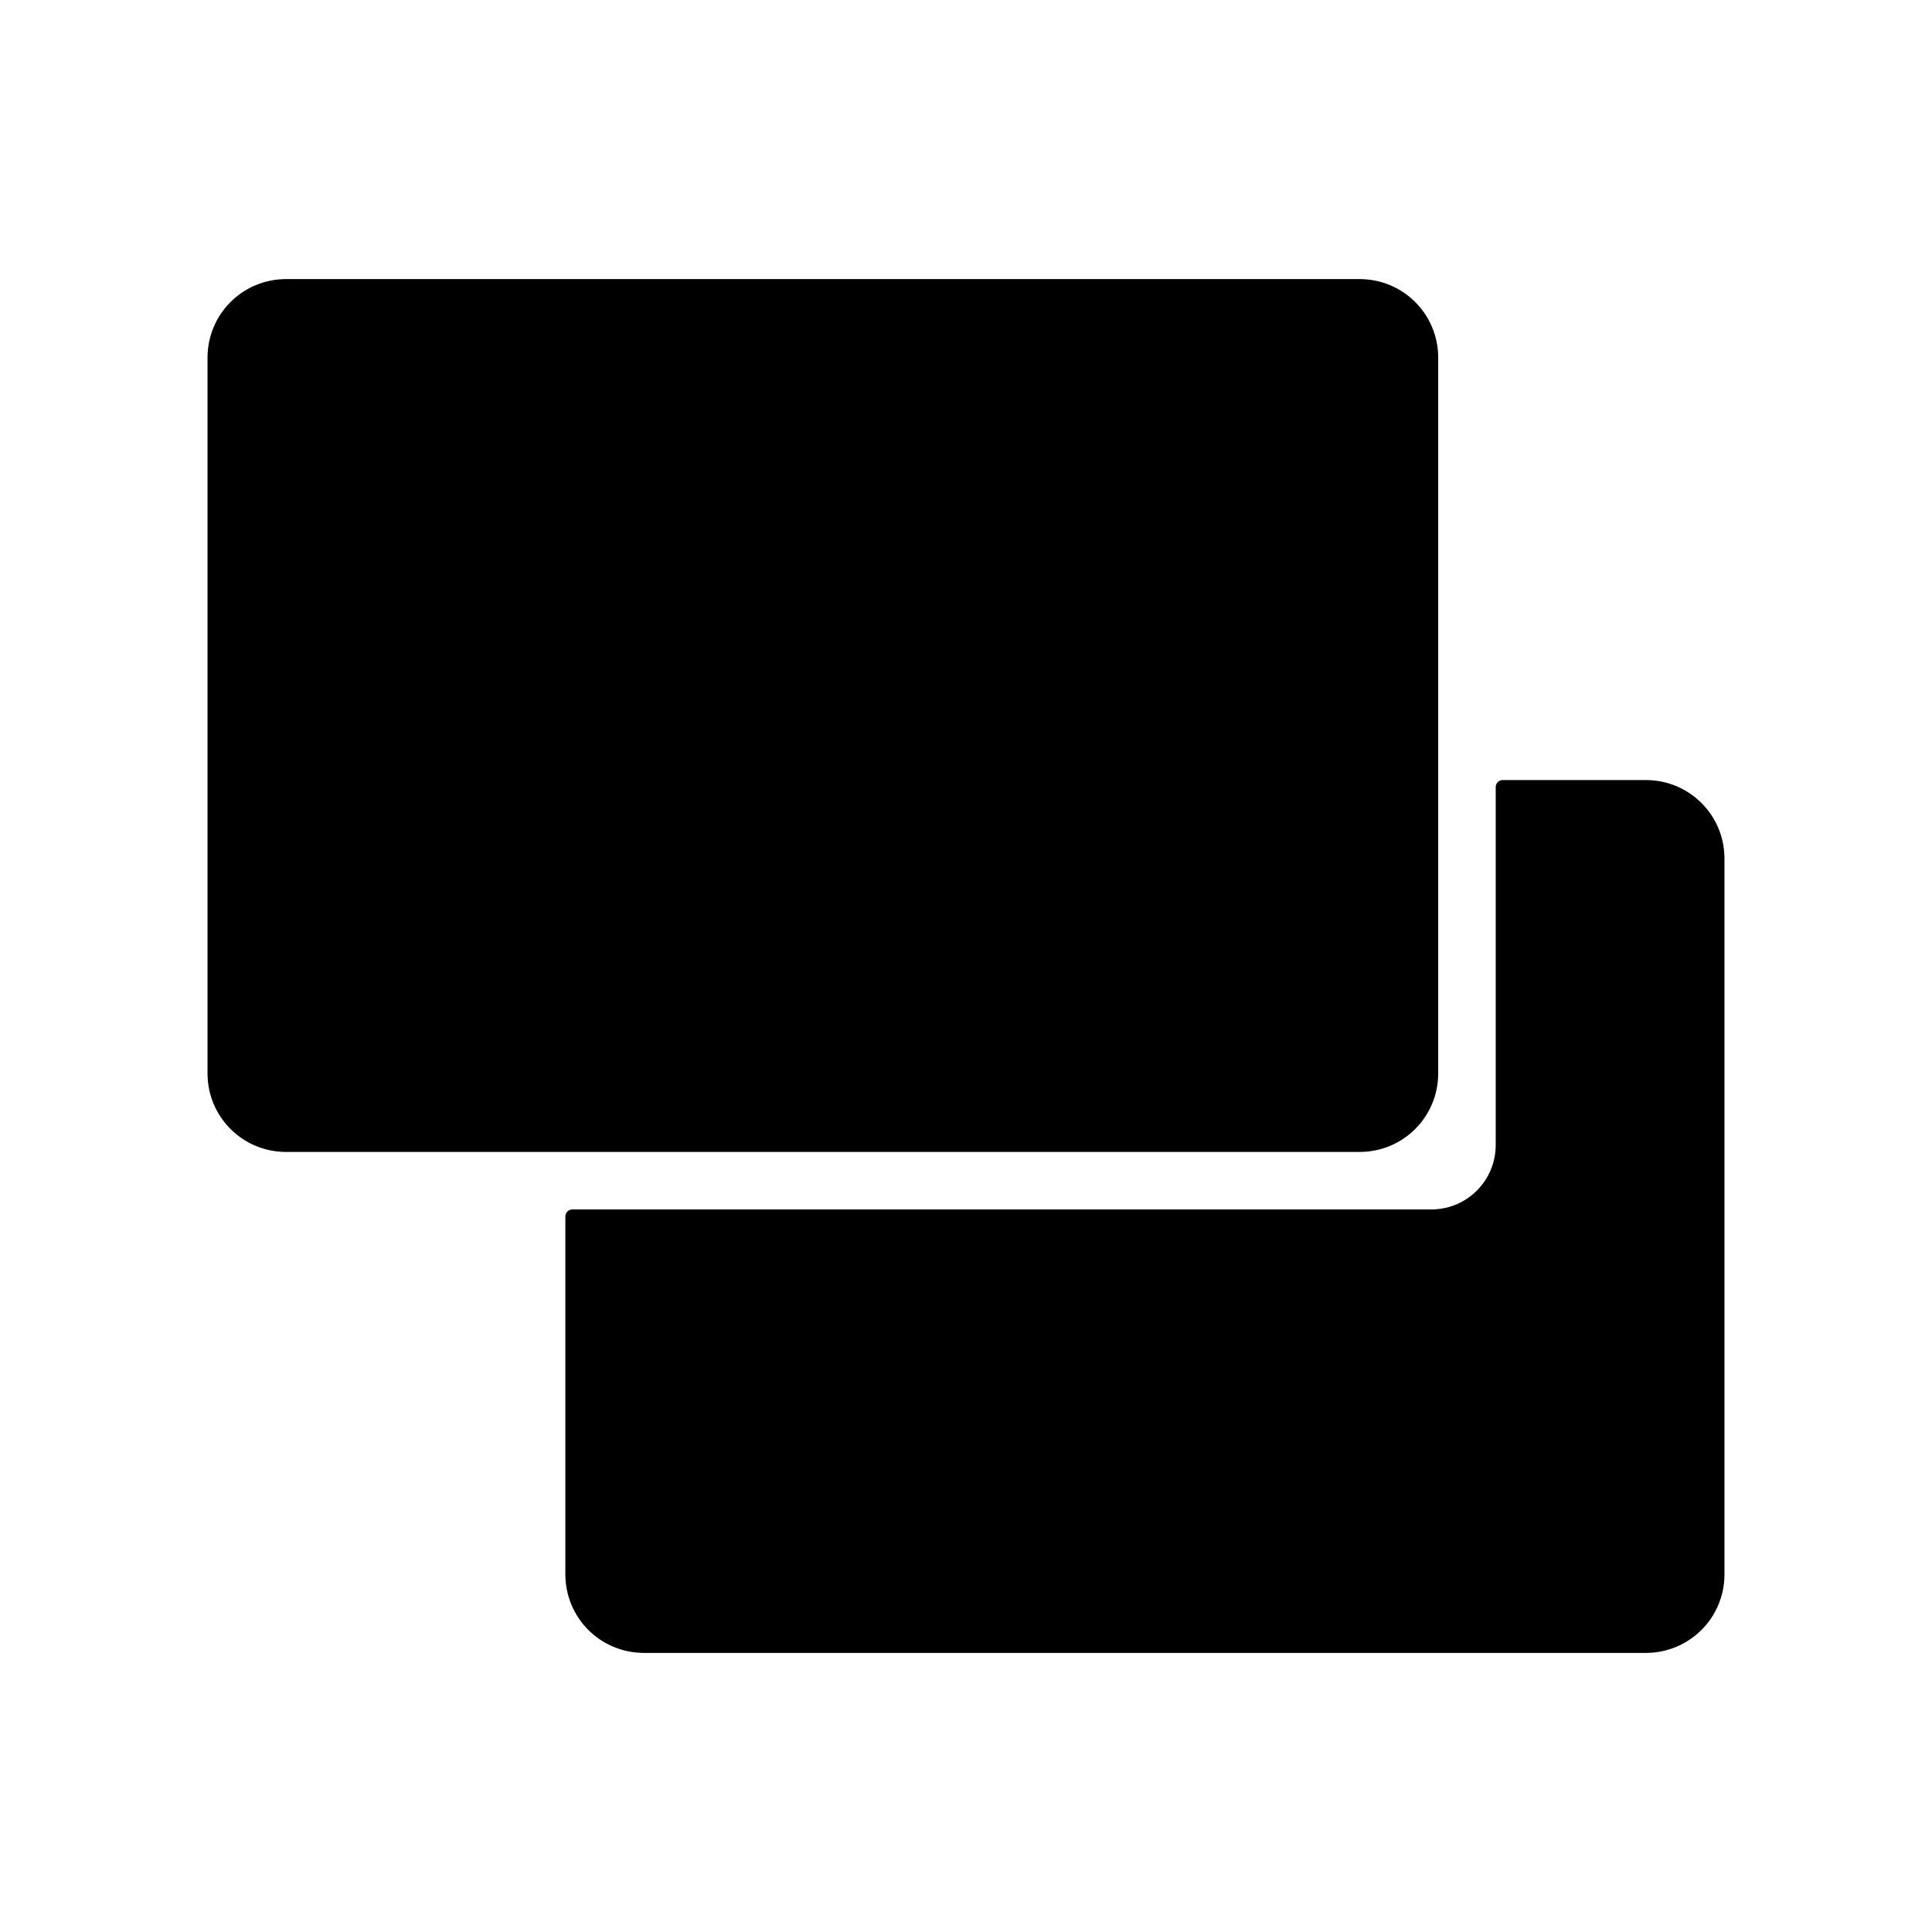 <?xml version="1.0" encoding="UTF-8" standalone="no"?>
<svg
   xmlns:dc="http://purl.org/dc/elements/1.1/"
   xmlns:cc="http://creativecommons.org/ns#"
   xmlns:rdf="http://www.w3.org/1999/02/22-rdf-syntax-ns#"
   xmlns:svg="http://www.w3.org/2000/svg"
   xmlns="http://www.w3.org/2000/svg"
   xmlns:sodipodi="http://sodipodi.sourceforge.net/DTD/sodipodi-0.dtd"
   xmlns:inkscape="http://www.inkscape.org/namespaces/inkscape"
   width="256"
   height="256"
   viewBox="0 0 67.733 67.733"
   version="1.1"
   id="svg8"
   inkscape:version="1.0.2 (e86c870879, 2021-01-15)"
   sodipodi:docname="Bfloat.svg">
  <defs
     id="defs2" />
  <sodipodi:namedview
     id="base"
     pagecolor="#ffffff"
     bordercolor="#666666"
     borderopacity="1.0"
     inkscape:pageopacity="0.0"
     inkscape:pageshadow="2"
     inkscape:zoom="1.3562087"
     inkscape:cx="91.178017"
     inkscape:cy="114.28624"
     inkscape:document-units="mm"
     inkscape:current-layer="layer1"
     inkscape:document-rotation="0"
     showgrid="true"
     units="px"
     inkscape:window-width="1307"
     inkscape:window-height="709"
     inkscape:window-x="16"
     inkscape:window-y="39"
     inkscape:window-maximized="0"
     inkscape:pagecheckerboard="true">
    <inkscape:grid
       type="xygrid"
       id="grid833" />
  </sodipodi:namedview>
  <g
     inkscape:label="Layer 1"
     inkscape:groupmode="layer"
     id="layer1">
    <path
       id="path1219"
       style="opacity:1;fill:#000000;fill-opacity:1;stroke:#000000;stroke-width:0.493;stroke-linejoin:round;stroke-opacity:1"
       d="m 10.031,10.031 c -1.39,0 -2.509,1.119 -2.509,2.509 V 37.63 c 0,1.39 1.119,2.509 2.509,2.509 h 37.635 c 1.39,0 2.509,-1.119 2.509,-2.509 V 12.54 c 0,-1.39 -1.119,-2.509 -2.509,-2.509 z m 42.653,17.563 v 12.545 c 0,1.39 -1.119,2.509 -2.509,2.509 H 20.067 v 12.545 c 0,1.39 1.119,2.509 2.509,2.509 h 35.126 c 1.39,0 2.509,-1.119 2.509,-2.509 V 30.103 c 0,-1.39 -1.119,-2.509 -2.509,-2.509 z" />
  </g>
</svg>
